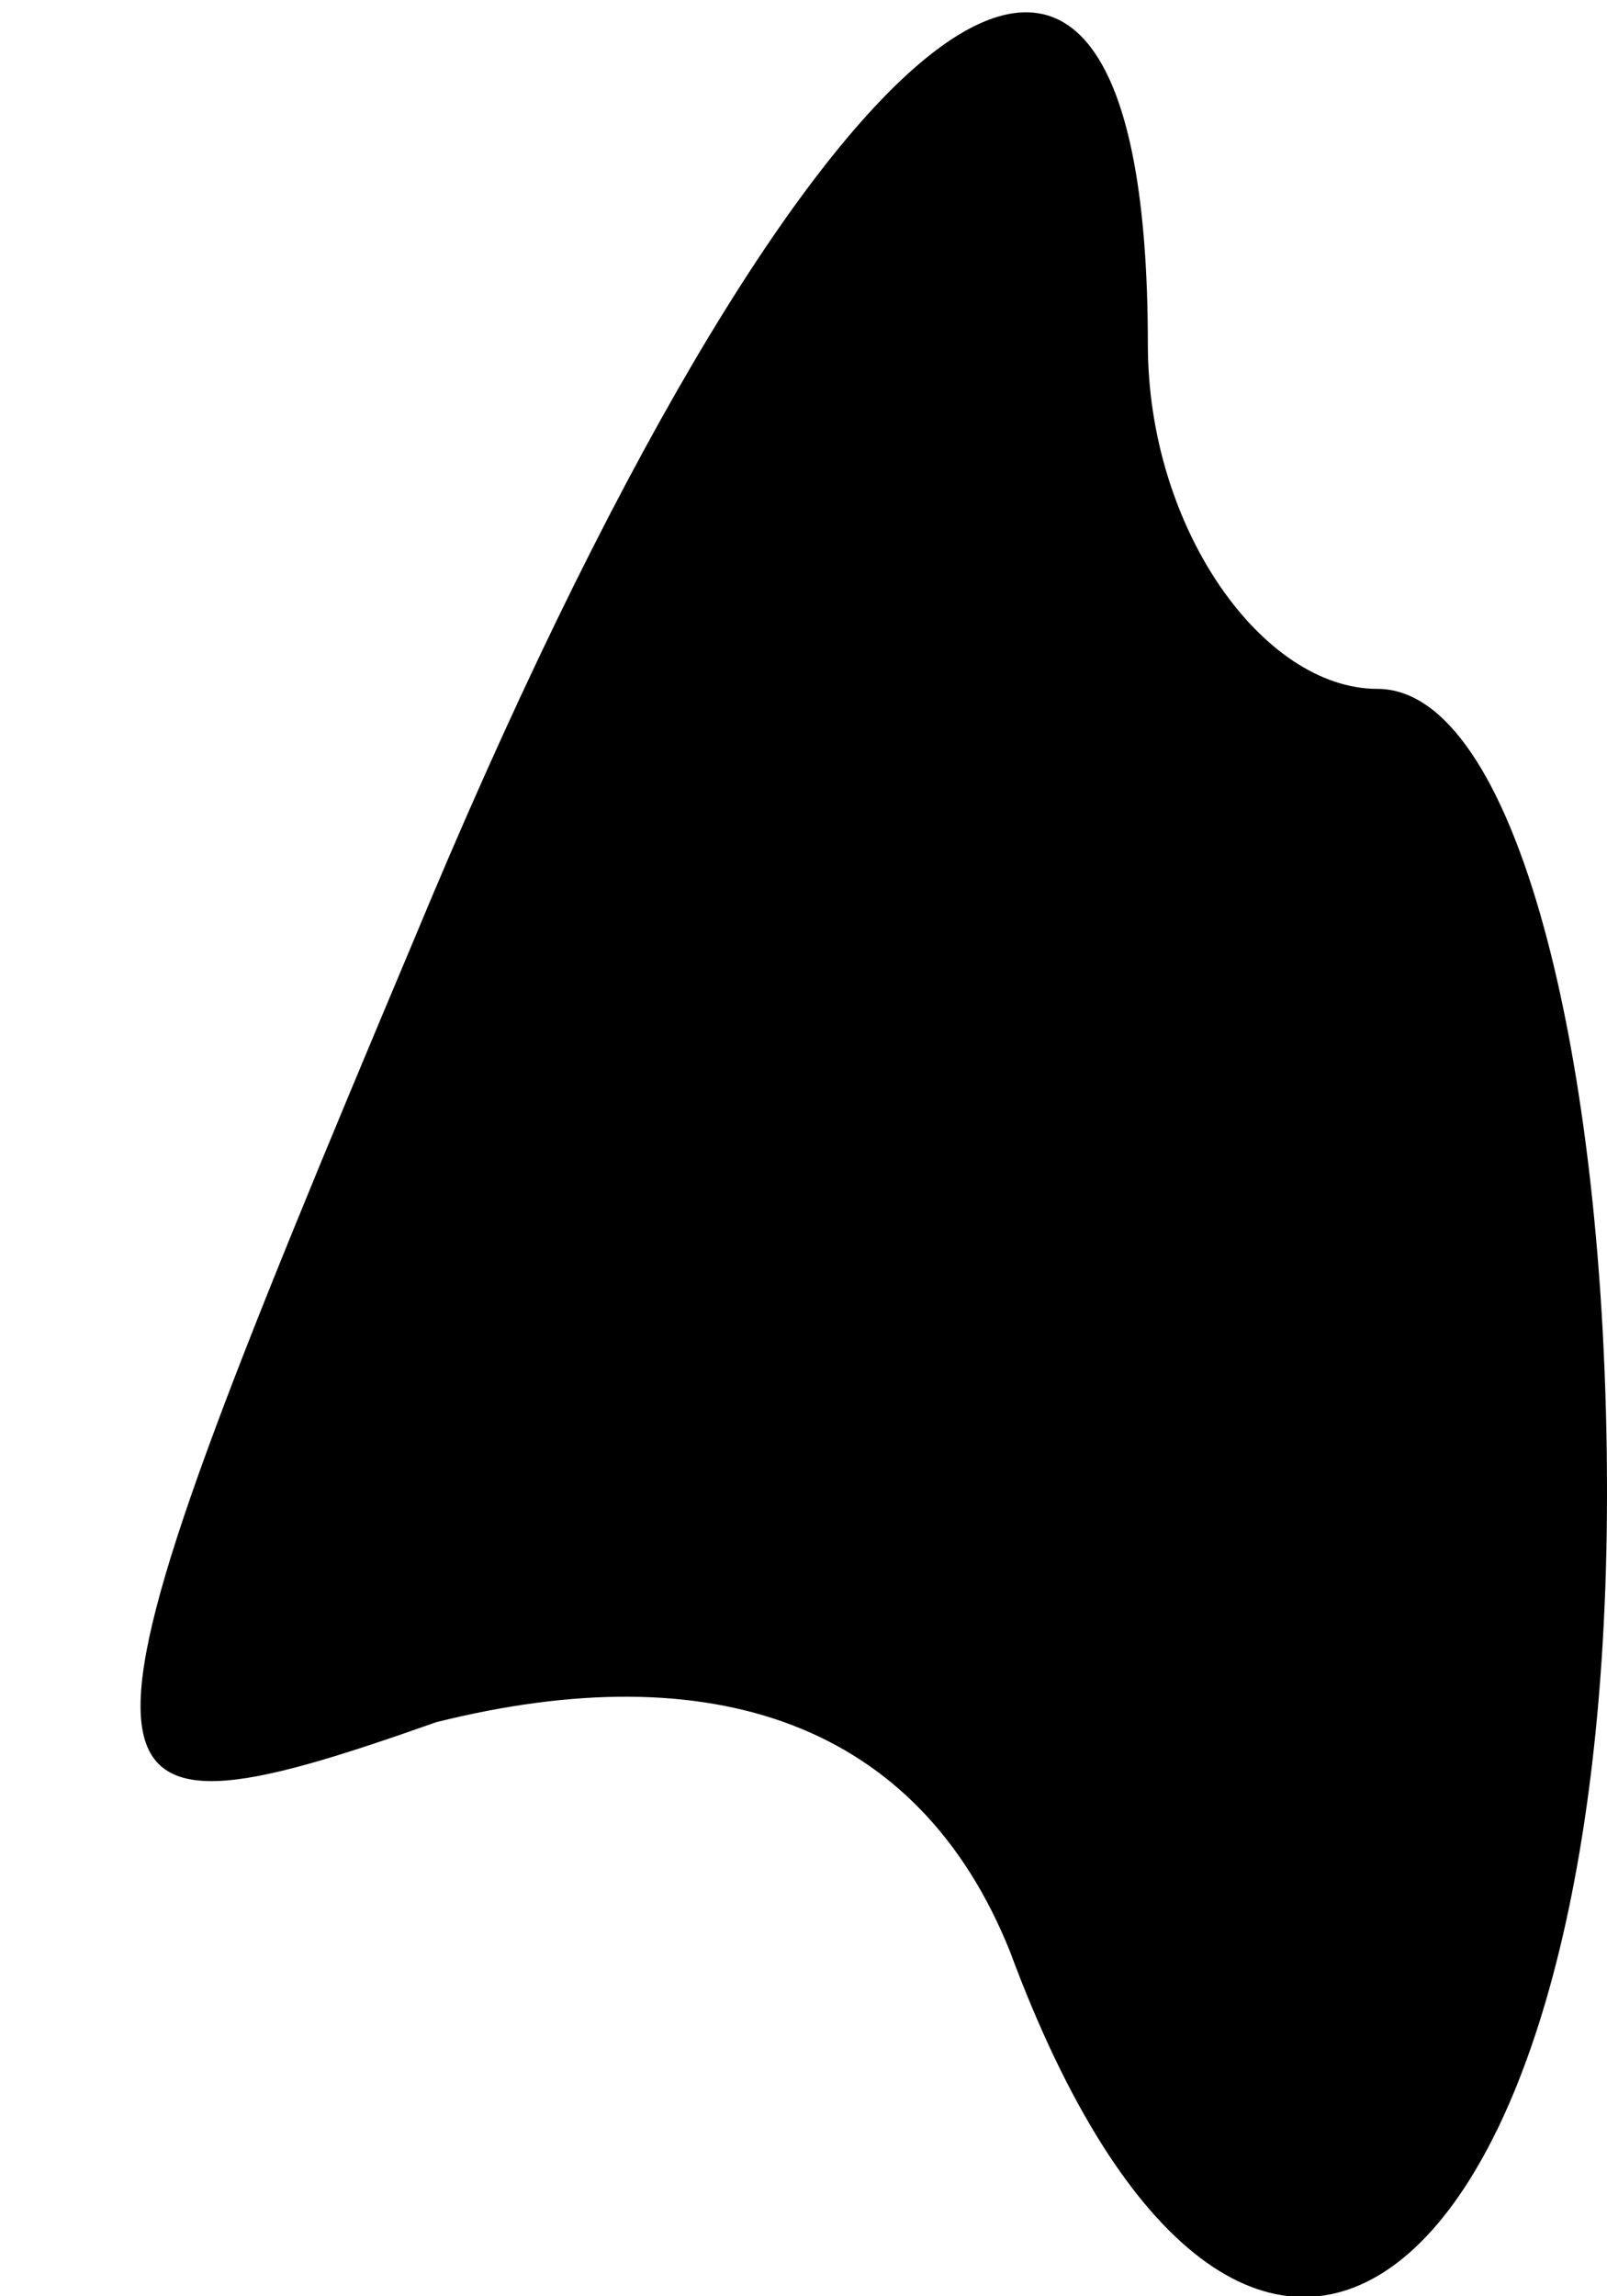 <?xml version="1.0" standalone="no"?>
<!DOCTYPE svg PUBLIC "-//W3C//DTD SVG 20010904//EN"
 "http://www.w3.org/TR/2001/REC-SVG-20010904/DTD/svg10.dtd">
<svg version="1.0" xmlns="http://www.w3.org/2000/svg"
 width="7pt" height="10pt" viewBox="0 0 7 10"
 preserveAspectRatio="xMidYMid meet">
<g transform="translate(0,10) scale(0.1,-0.1)"
fill="#000000" stroke="none">
<path fill="#000000" stroke="none" d="M18 59 c-16 -38 -16 -40 1 -34 12 3 21
0 25 -10 10 -27 26 -16 26 20 0 19 -4 35 -10 35 -5 0 -10 7 -10 15 0 27 -15
15 -32 -26z"/>
</g>
</svg>
